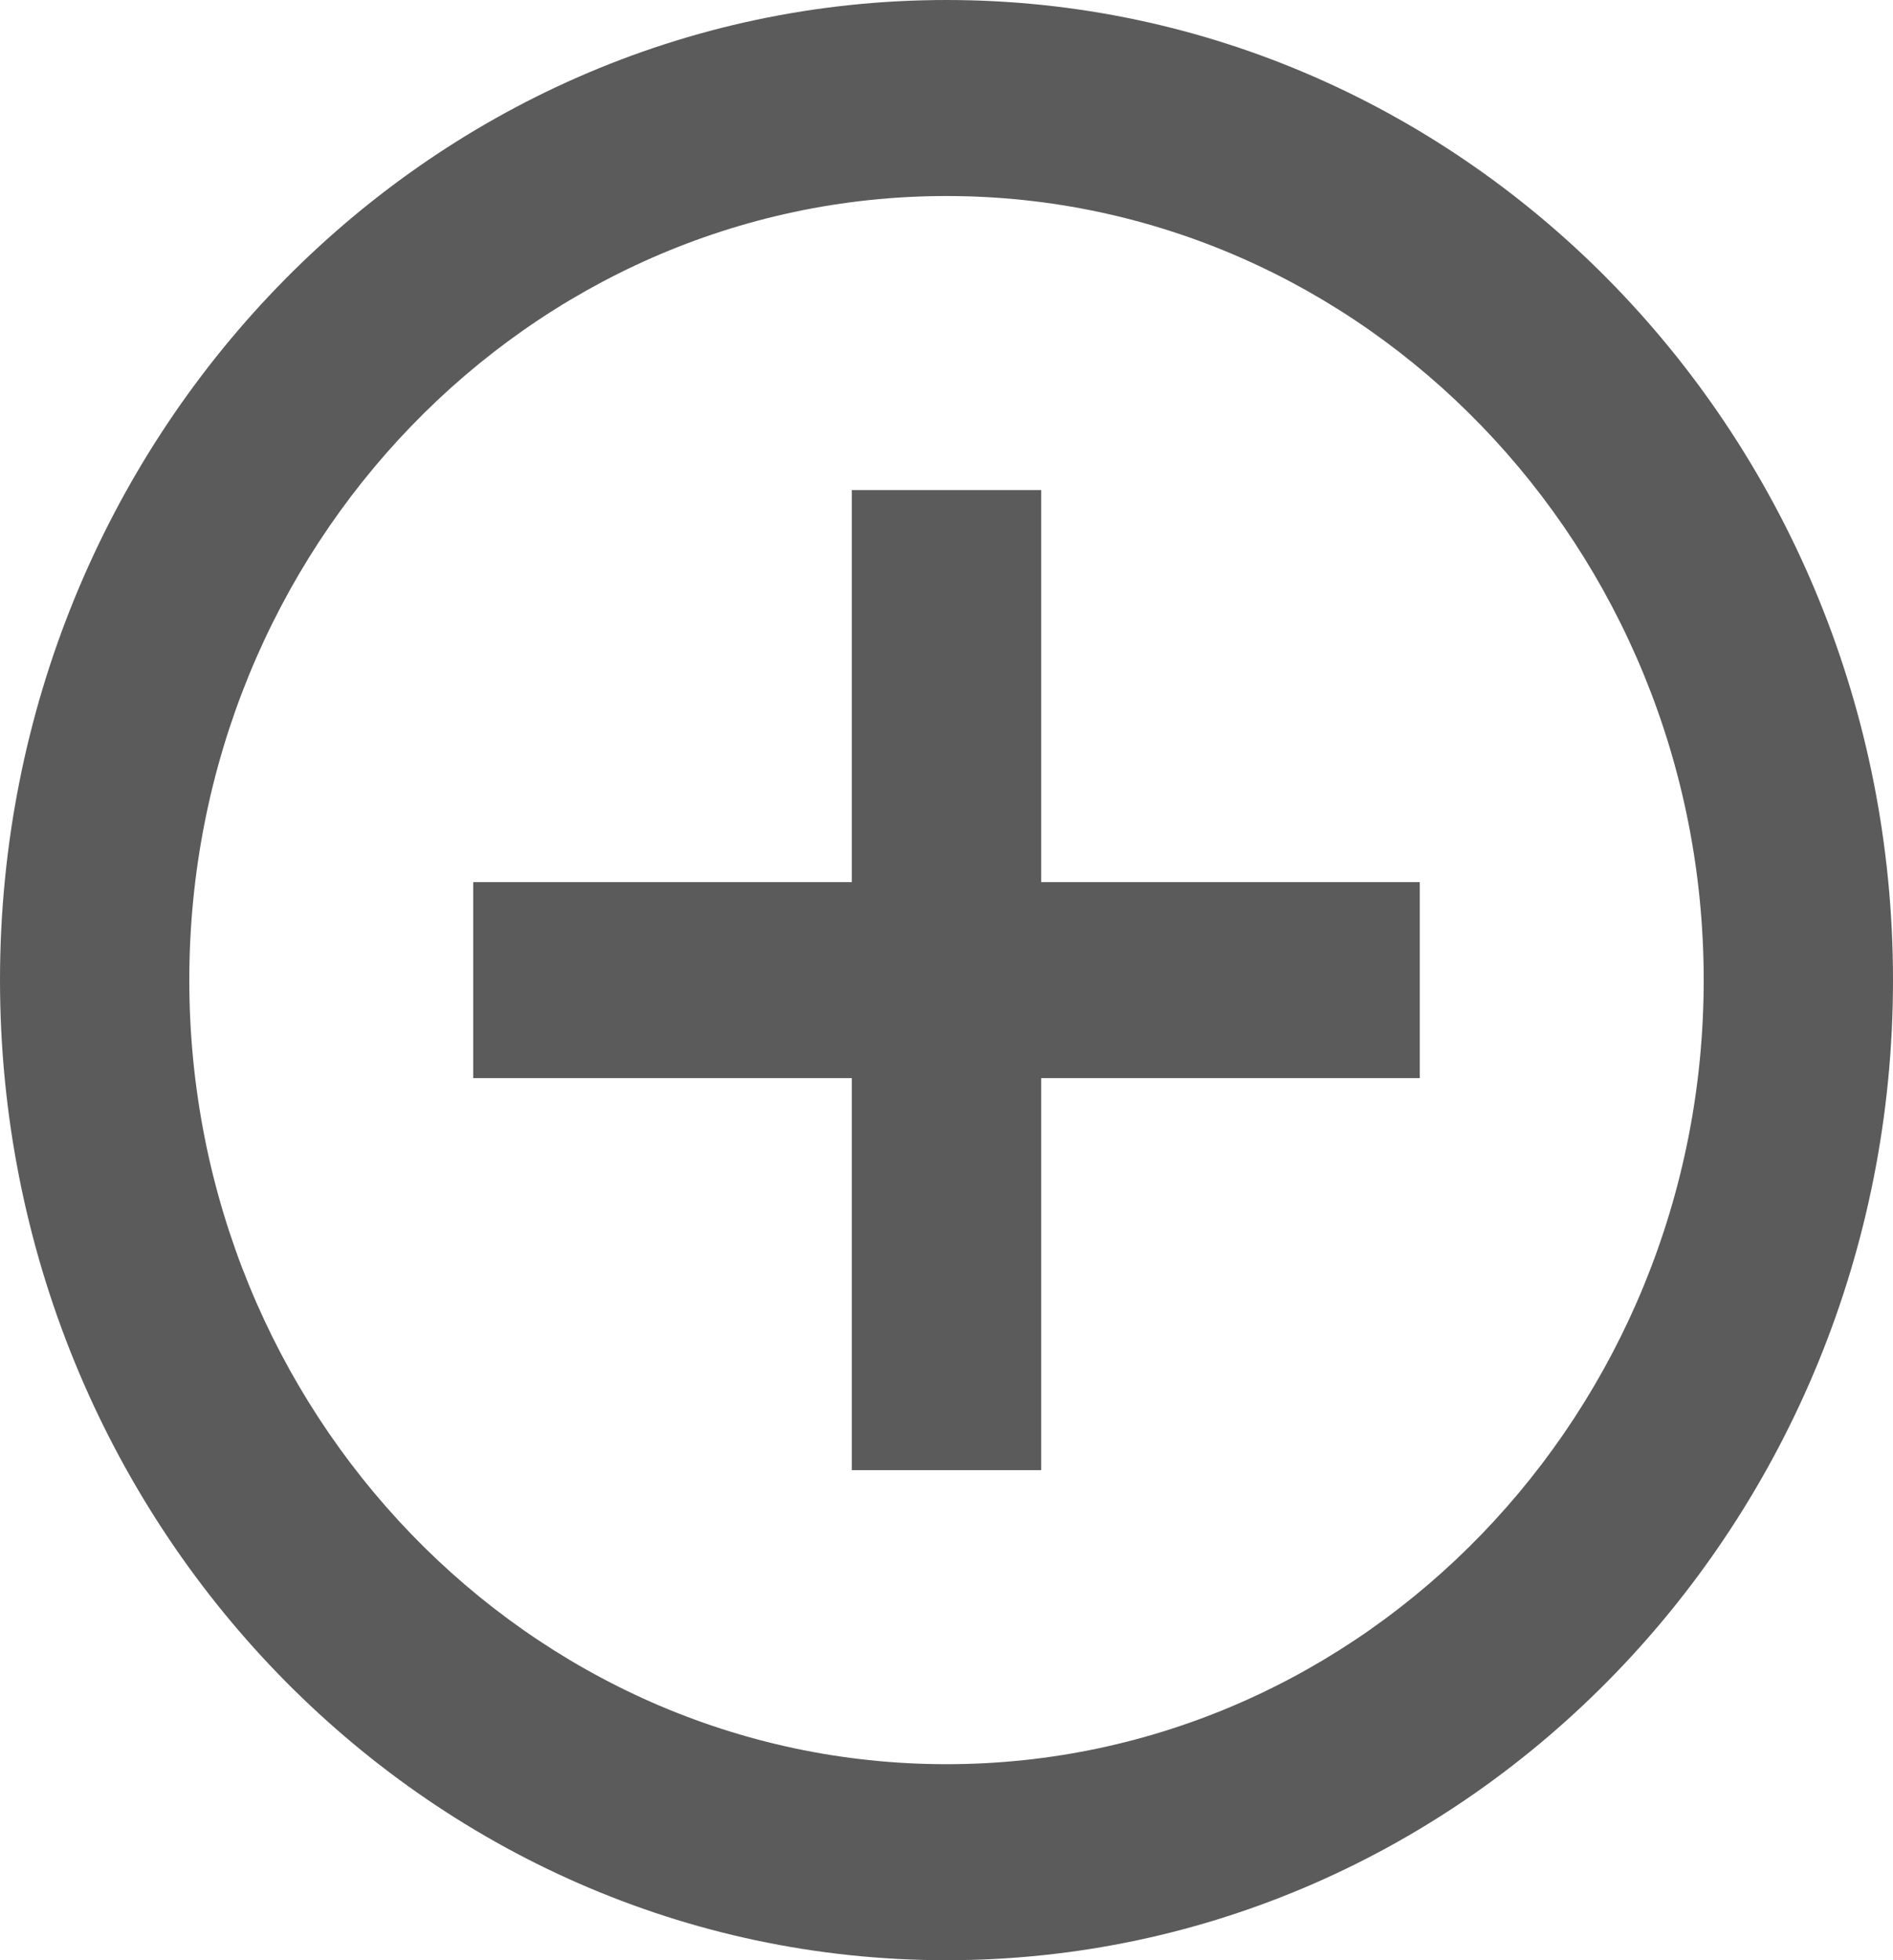 <svg width="28" height="29" viewBox="0 0 28 29" fill="none" xmlns="http://www.w3.org/2000/svg">
<path d="M15.4 7.25H12.6V13.05H7V15.95H12.6V21.75H15.4V15.95H21V13.05H15.4V7.25ZM14 0C6.272 0 0 6.496 0 14.5C0 22.504 6.272 29 14 29C21.728 29 28 22.504 28 14.5C28 6.496 21.728 0 14 0ZM14 26.1C7.826 26.1 2.8 20.895 2.8 14.5C2.8 8.105 7.826 2.9 14 2.9C20.174 2.9 25.2 8.105 25.2 14.5C25.2 20.895 20.174 26.1 14 26.1Z" fill="#5B5B5B"/>
</svg>
